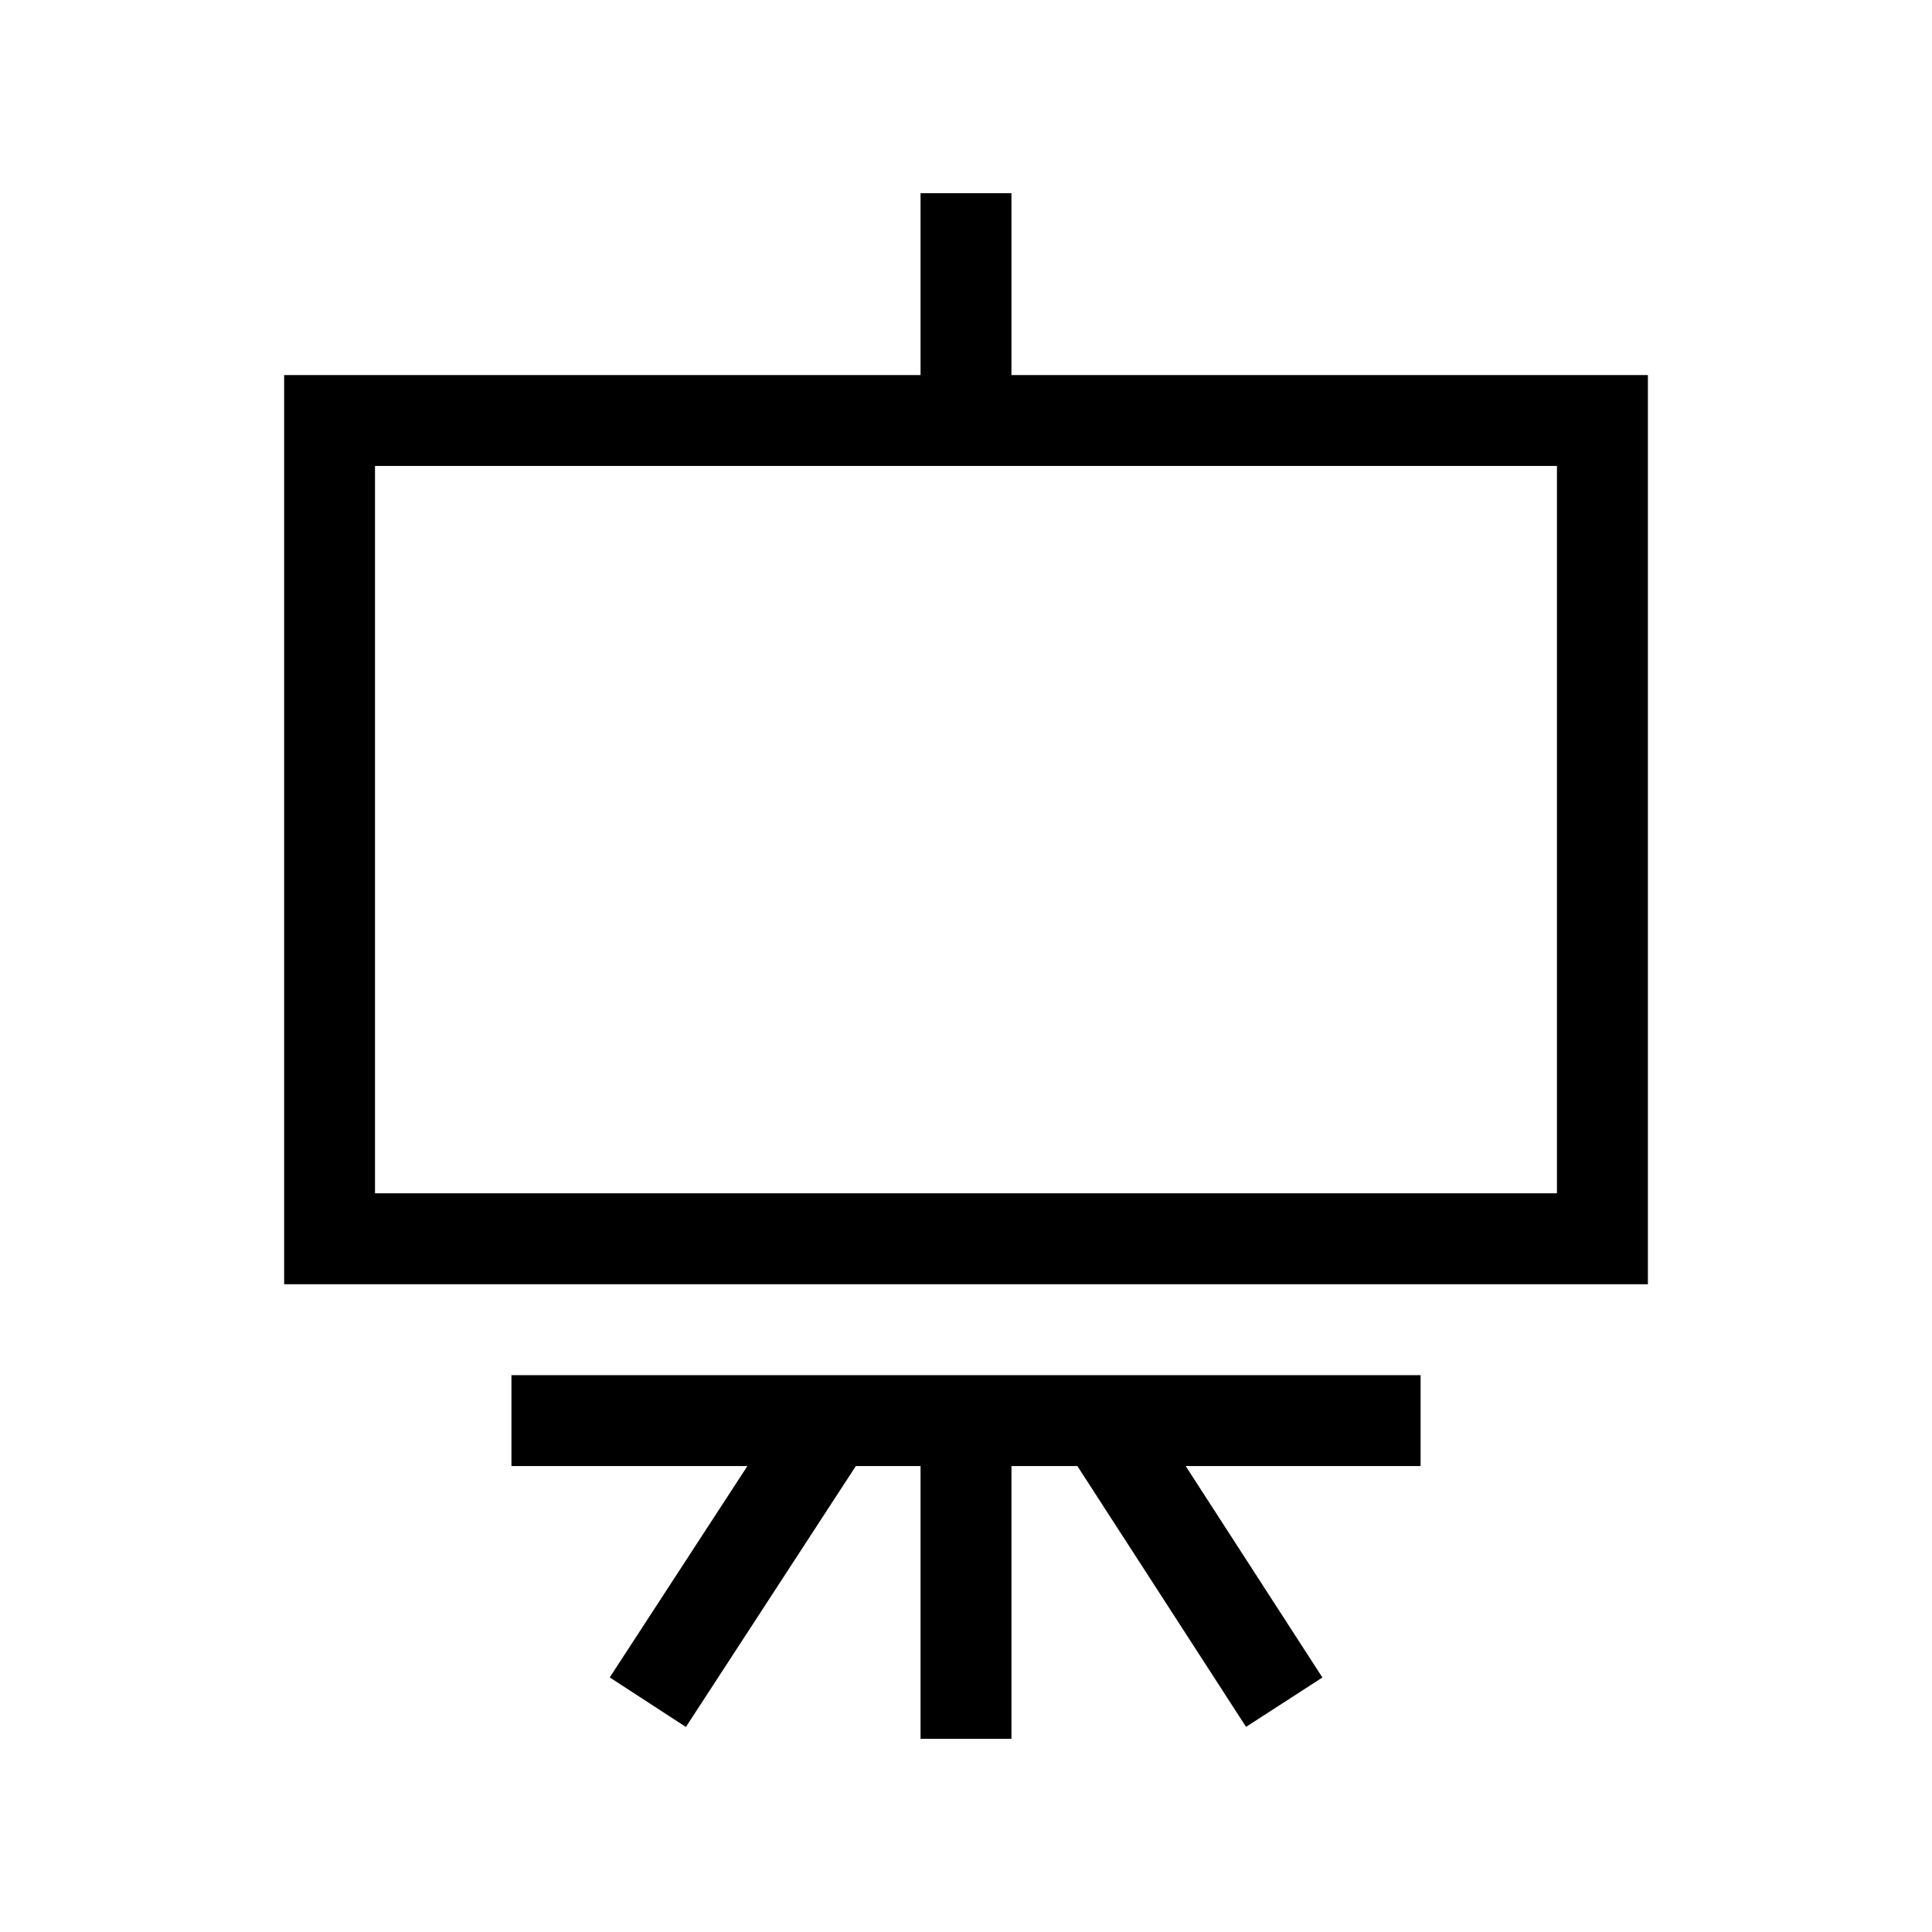 <!-- Generated by IcoMoon.io -->
<svg version="1.1" xmlns="http://www.w3.org/2000/svg" width="40" height="40" viewBox="0 0 40 40">
<title>th-blackboard</title>
<path d="M20.941 7.765v-3.765h-1.882v3.765h-13.176v18.824h28.235v-18.824h-13.176zM32.235 24.706h-24.471v-15.059h24.471v15.059zM10.588 28.471h18.824v1.882h-4.864l2.831 4.378-1.581 1.022-3.492-5.4h-1.365v5.647h-1.882v-5.647h-1.34l-3.518 5.402-1.577-1.026 2.85-4.376h-4.885v-1.882z"></path>
</svg>
